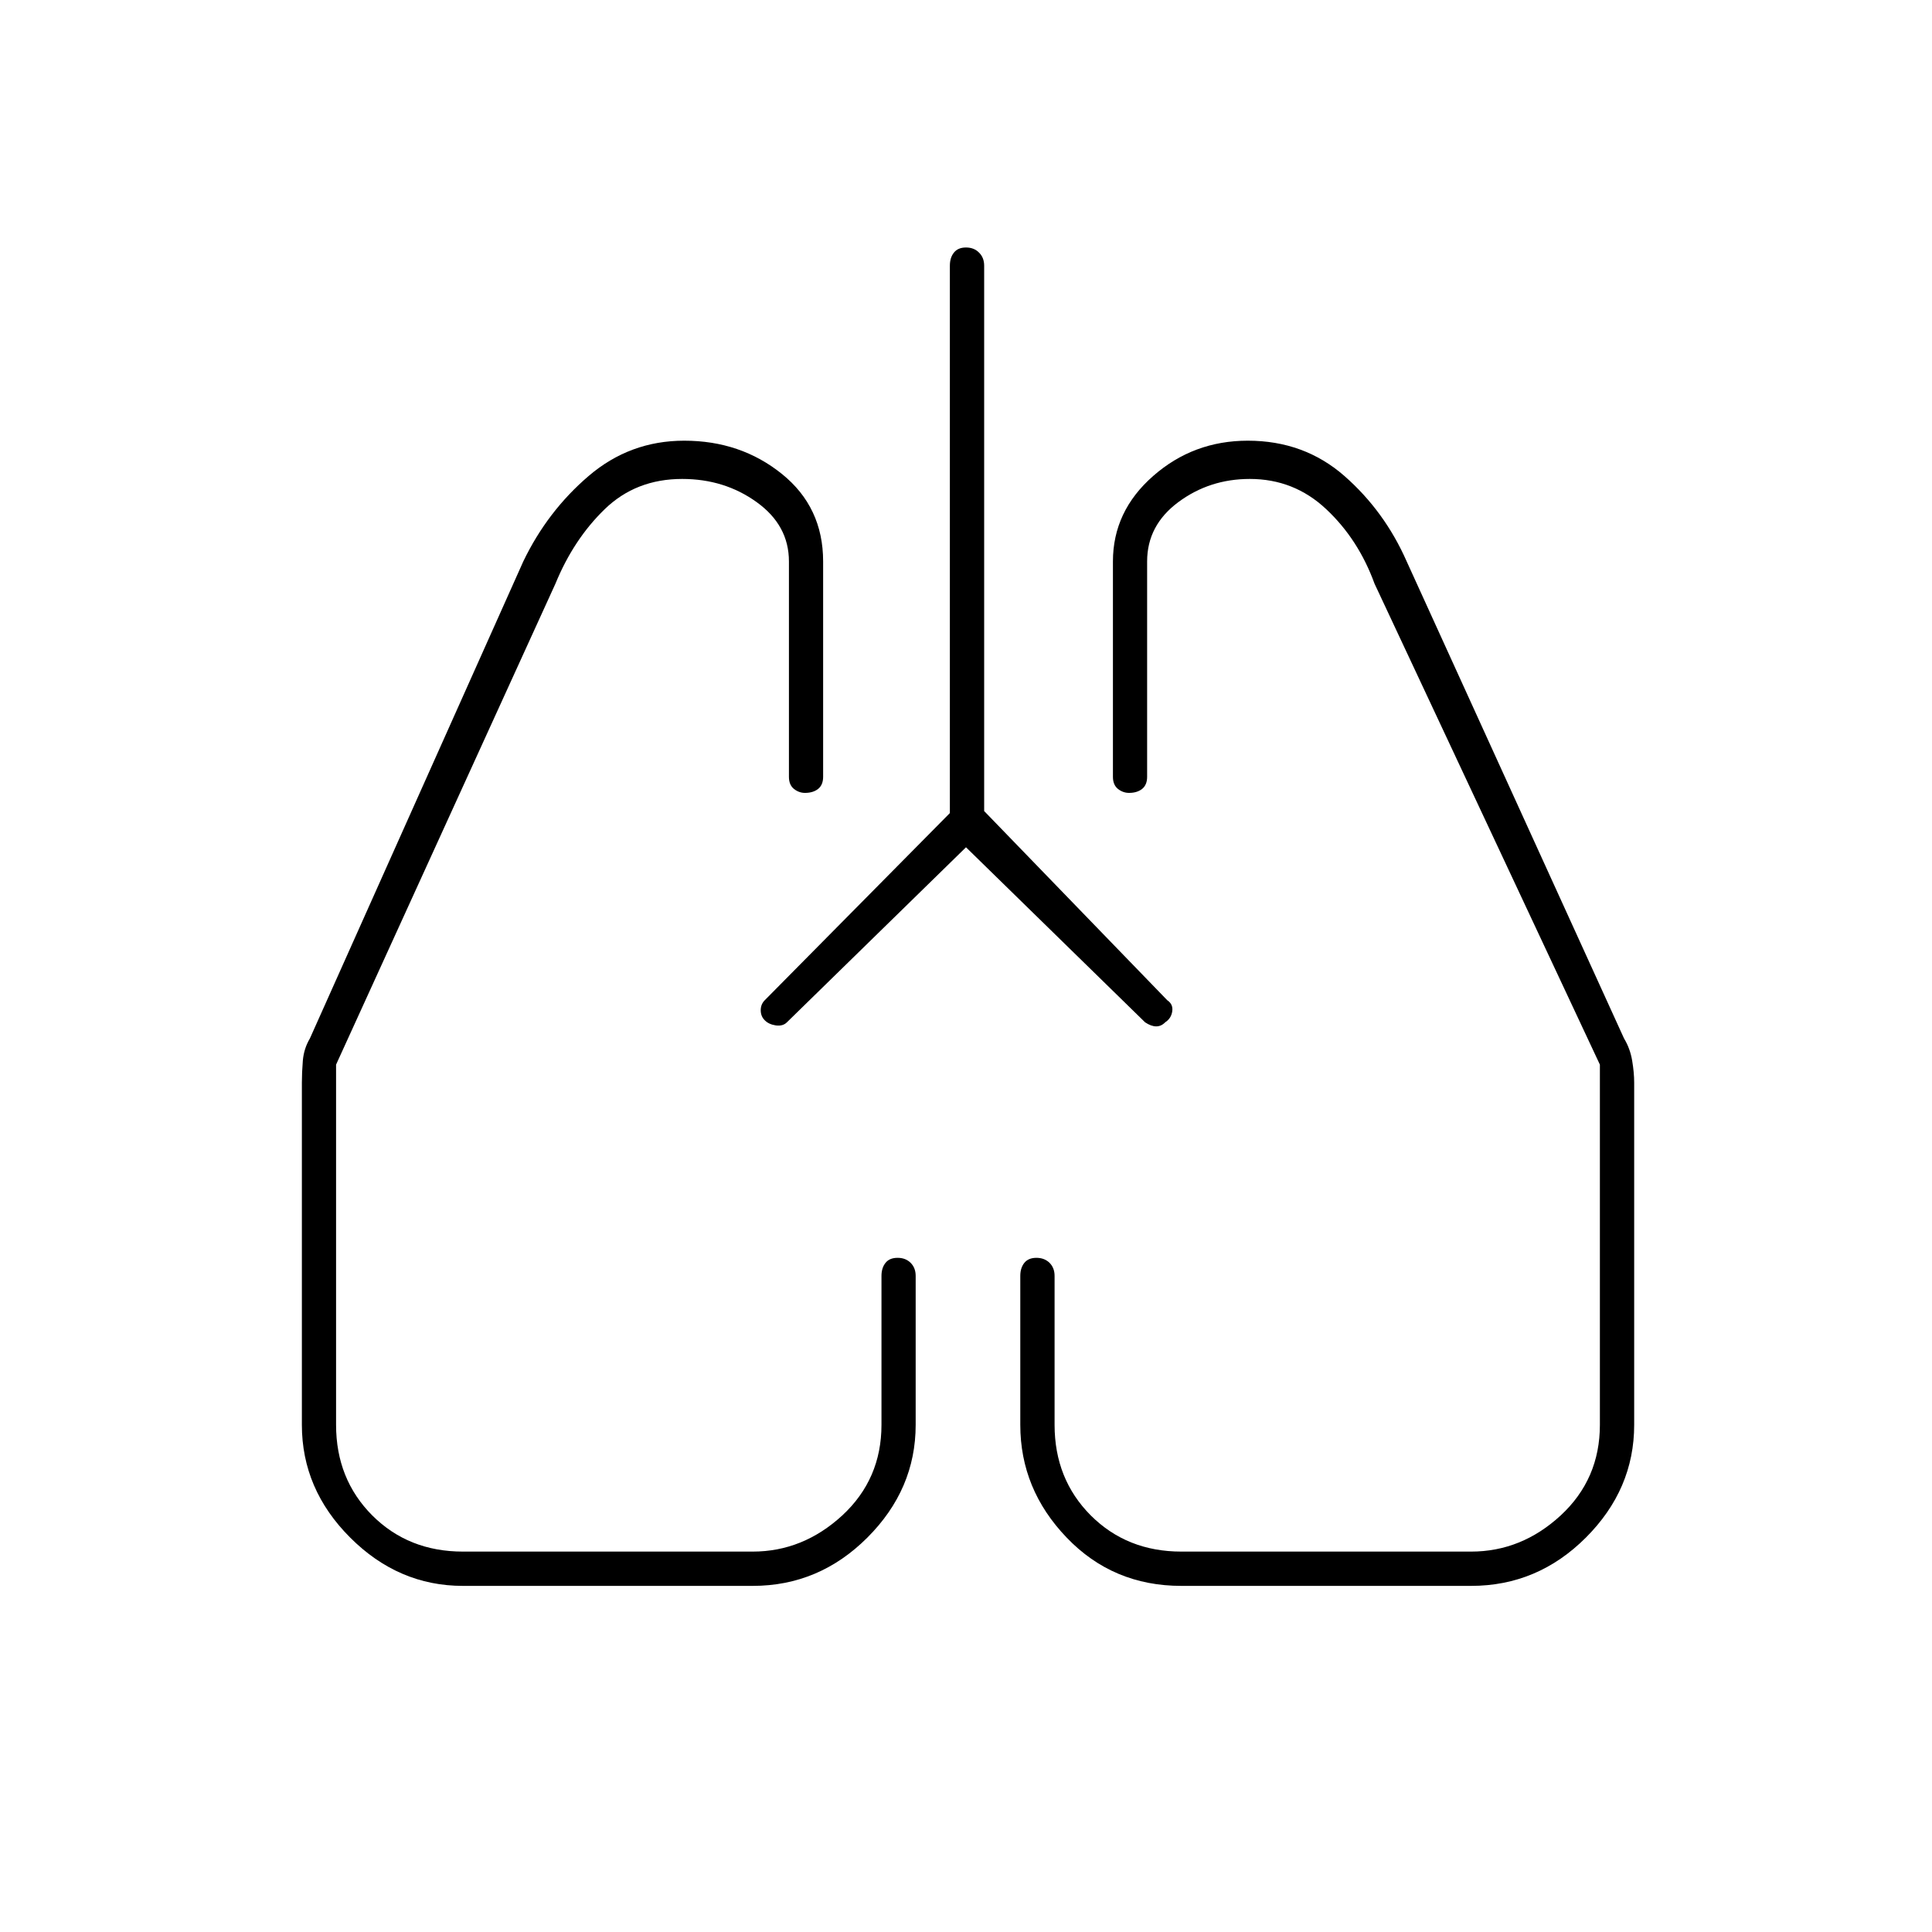 <svg xmlns="http://www.w3.org/2000/svg" height="20" width="20"><path d="m10 8.771-1.854 1.812q-.042.042-.115.032-.073-.011-.114-.053-.042-.041-.042-.104 0-.062.042-.104l1.916-1.937V2.75q0-.083.042-.135.042-.053.125-.053.083 0 .135.053.053.052.053.135v5.646l1.895 1.958q.063.042.052.115-.01.073-.073.114-.041.042-.093.042t-.115-.042Zm-5.208 7.646q-.667 0-1.167-.5t-.5-1.167v-3.542q0-.104.01-.229.011-.125.073-.229l2.209-4.938q.25-.52.677-.885.427-.365.989-.365.584 0 1.011.344.427.344.427.906v2.23q0 .083-.052.125-.052.041-.136.041-.062 0-.114-.041-.052-.042-.052-.125v-2.23q0-.374-.334-.614-.333-.24-.771-.24-.479 0-.802.313-.322.312-.51.771l-2.271 4.979v3.729q0 .562.375.938.375.374.938.374h3q.52 0 .927-.374.406-.376.406-.938v-1.542q0-.083.042-.135.041-.052.125-.052.083 0 .135.052.052.052.052.135v1.542q0 .667-.5 1.167t-1.187.5Zm10.437 0h-3q-.708 0-1.187-.5-.48-.5-.48-1.167v-1.542q0-.083.042-.135.042-.052.125-.052.083 0 .136.052.052.052.052.135v1.542q0 .562.375.938.375.374.937.374h3q.521 0 .927-.374.406-.376.406-.938v-3.729l-2.333-4.979q-.167-.459-.5-.771-.333-.313-.791-.313-.417 0-.74.24t-.323.614v2.23q0 .083-.052.125-.052.041-.135.041-.063 0-.115-.041-.052-.042-.052-.125v-2.23q0-.52.417-.885.416-.365.979-.365.583 0 1 .365.416.365.645.885l2.25 4.938q.063.104.084.229.021.125.021.229v3.542q0 .667-.5 1.167t-1.188.5Zm-7.312-5.855Zm4.145.021Z"/></svg>